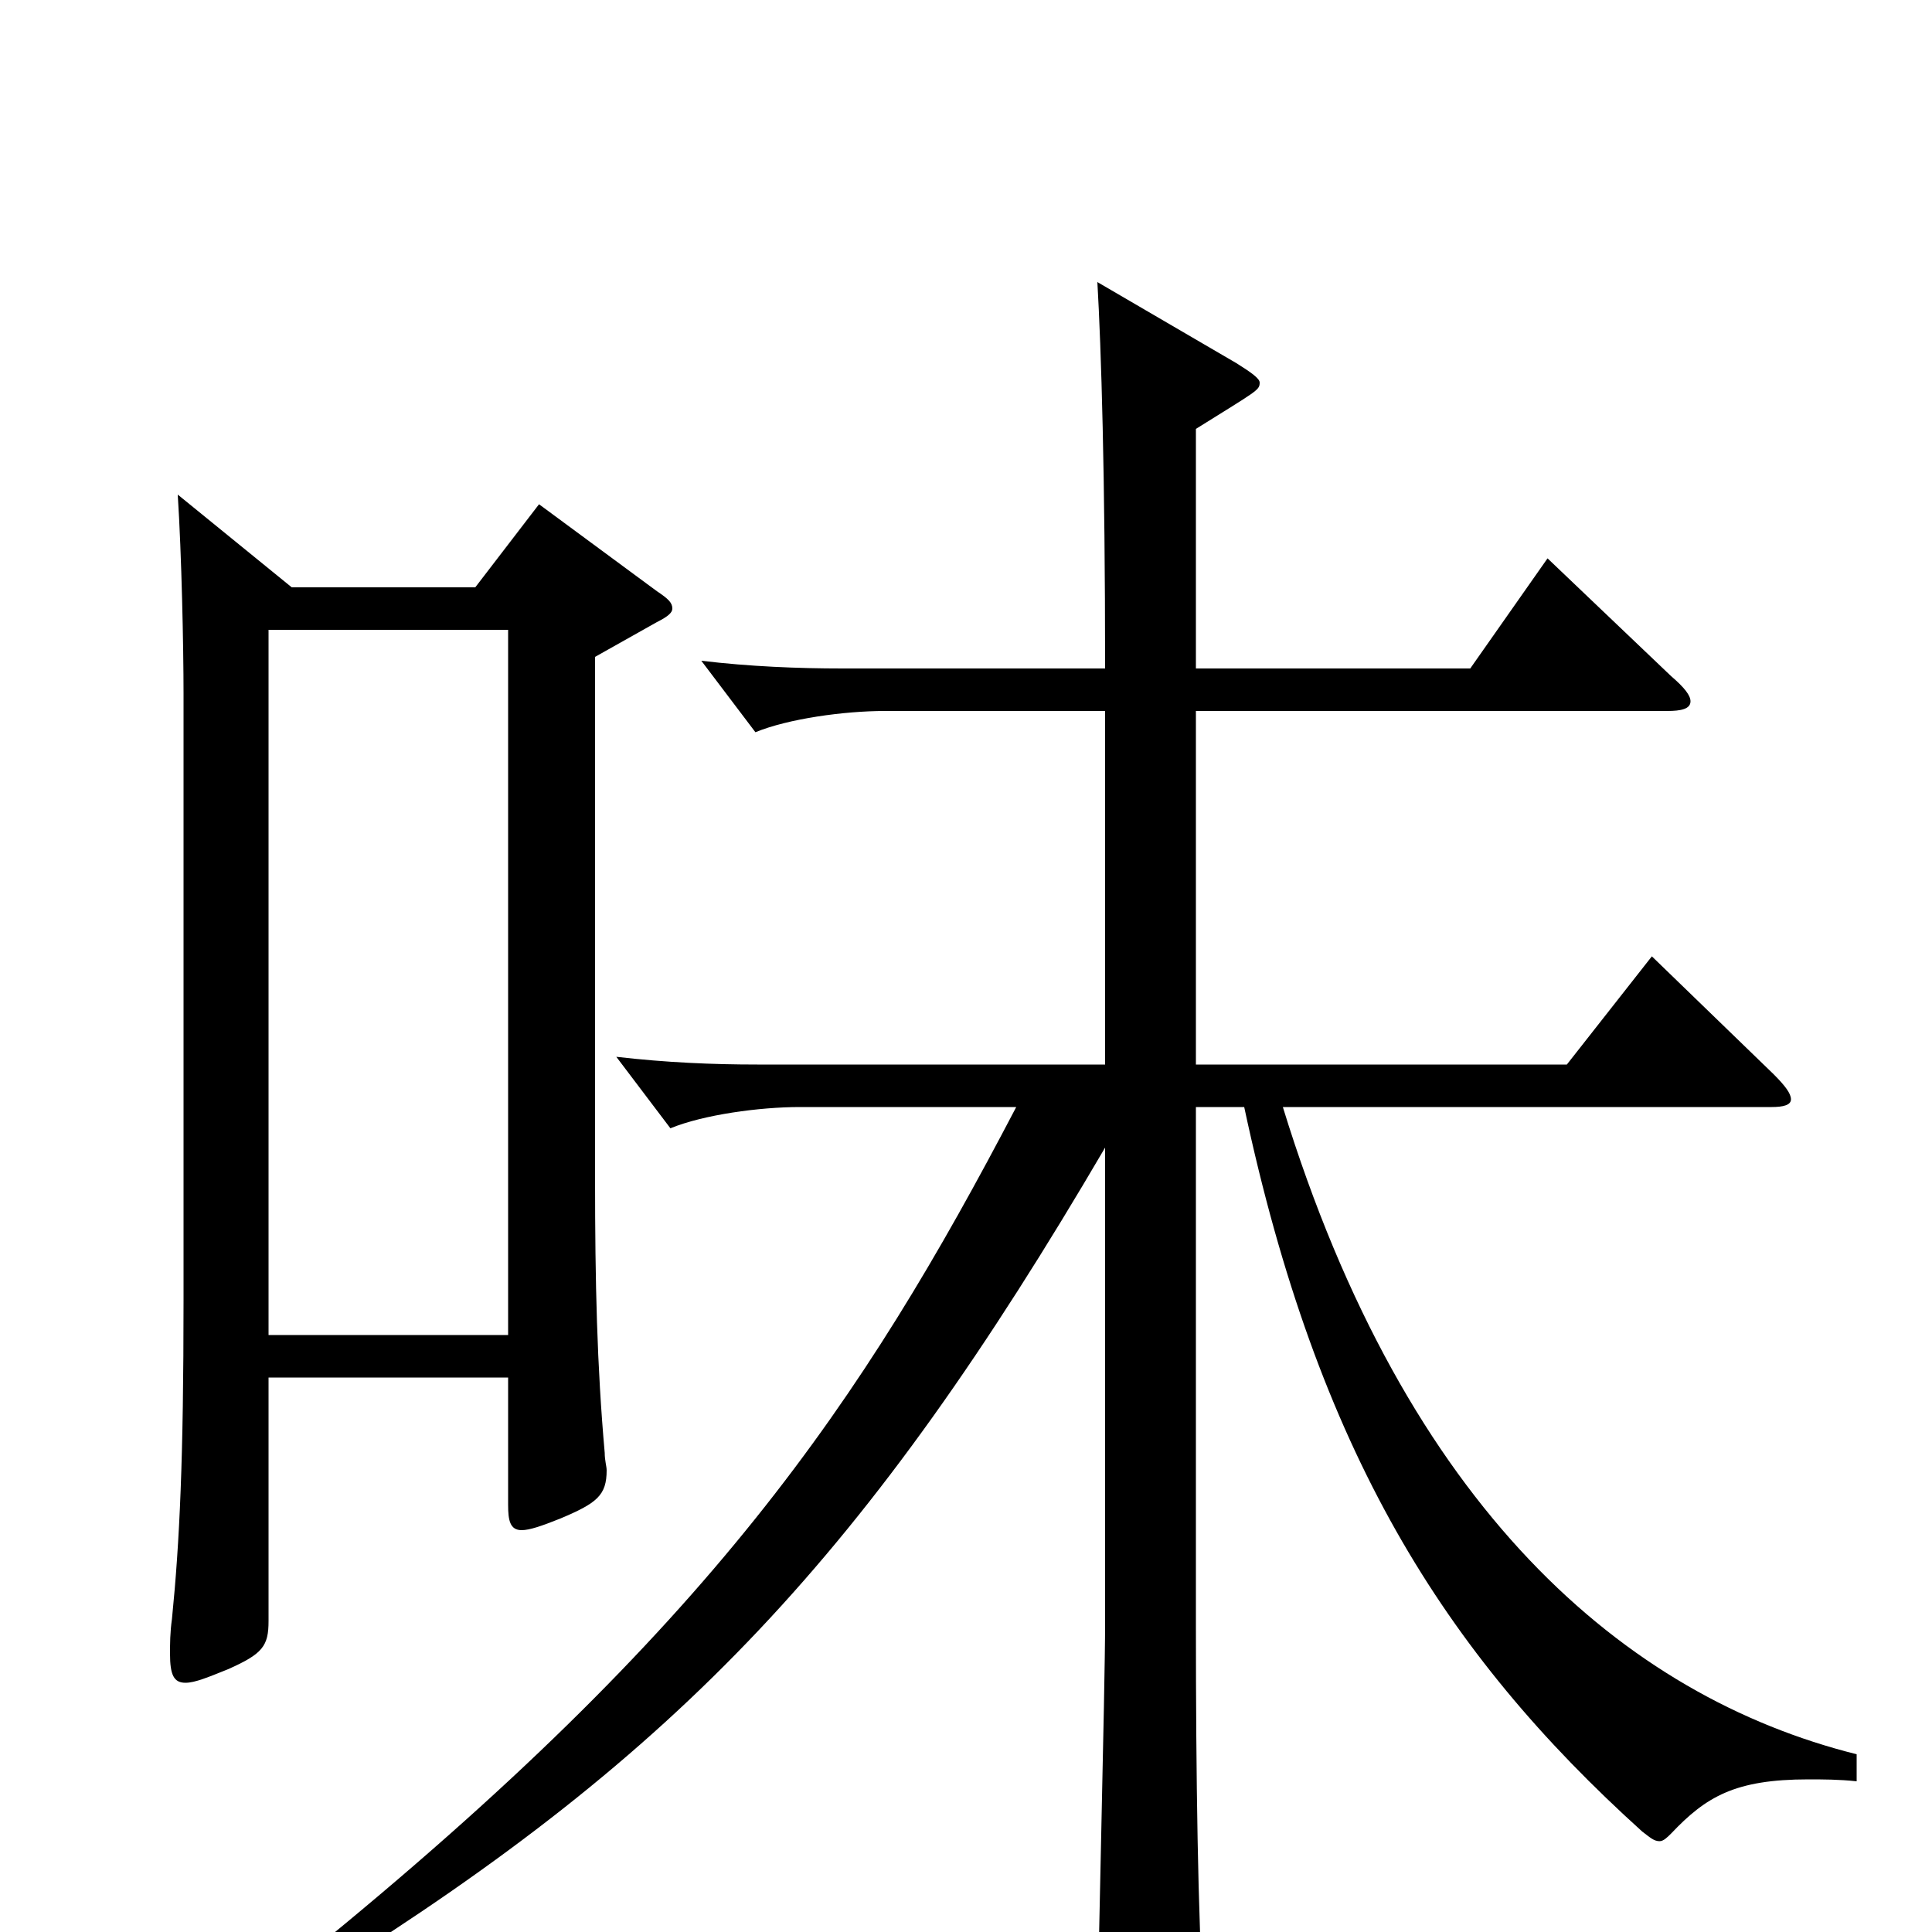 <svg xmlns="http://www.w3.org/2000/svg" viewBox="0 -1000 1000 1000">
	<path fill="#000000" d="M279 -739L246 -696H151L92 -744C94 -713 95 -665 95 -641V-327C95 -245 93 -202 89 -162C88 -155 88 -149 88 -144C88 -133 90 -129 96 -129C101 -129 108 -132 118 -136C136 -144 139 -148 139 -161V-287H263V-221C263 -213 264 -208 270 -208C274 -208 280 -210 290 -214C309 -222 314 -226 314 -239C314 -241 313 -244 313 -248C309 -293 308 -336 308 -390V-660L340 -678C346 -681 348 -683 348 -685C348 -688 346 -690 340 -694ZM961 -92C841 -122 728 -219 664 -427H917C923 -427 927 -428 927 -431C927 -434 924 -438 918 -444L855 -505L811 -449H619V-632H863C870 -632 875 -633 875 -637C875 -640 872 -644 865 -650L801 -711L761 -654H619V-778C651 -798 652 -798 652 -802C652 -804 648 -807 640 -812L568 -854C570 -819 572 -755 572 -654H436C413 -654 388 -655 363 -658L391 -621C408 -628 437 -632 458 -632H572V-449H392C369 -449 345 -450 319 -453L347 -416C364 -423 393 -427 414 -427H526C446 -274 368 -158 160 11L168 22C352 -93 449 -196 572 -406V-160C572 -126 568 25 568 55C568 72 570 78 578 78C582 78 589 76 599 72C619 63 623 60 623 45V38C620 -7 619 -82 619 -158V-427H644C682 -249 747 -145 850 -52C854 -49 856 -47 859 -47C861 -47 863 -49 865 -51C883 -70 898 -79 936 -79C943 -79 952 -79 961 -78ZM139 -309V-674H263V-309Z"/>
</svg>